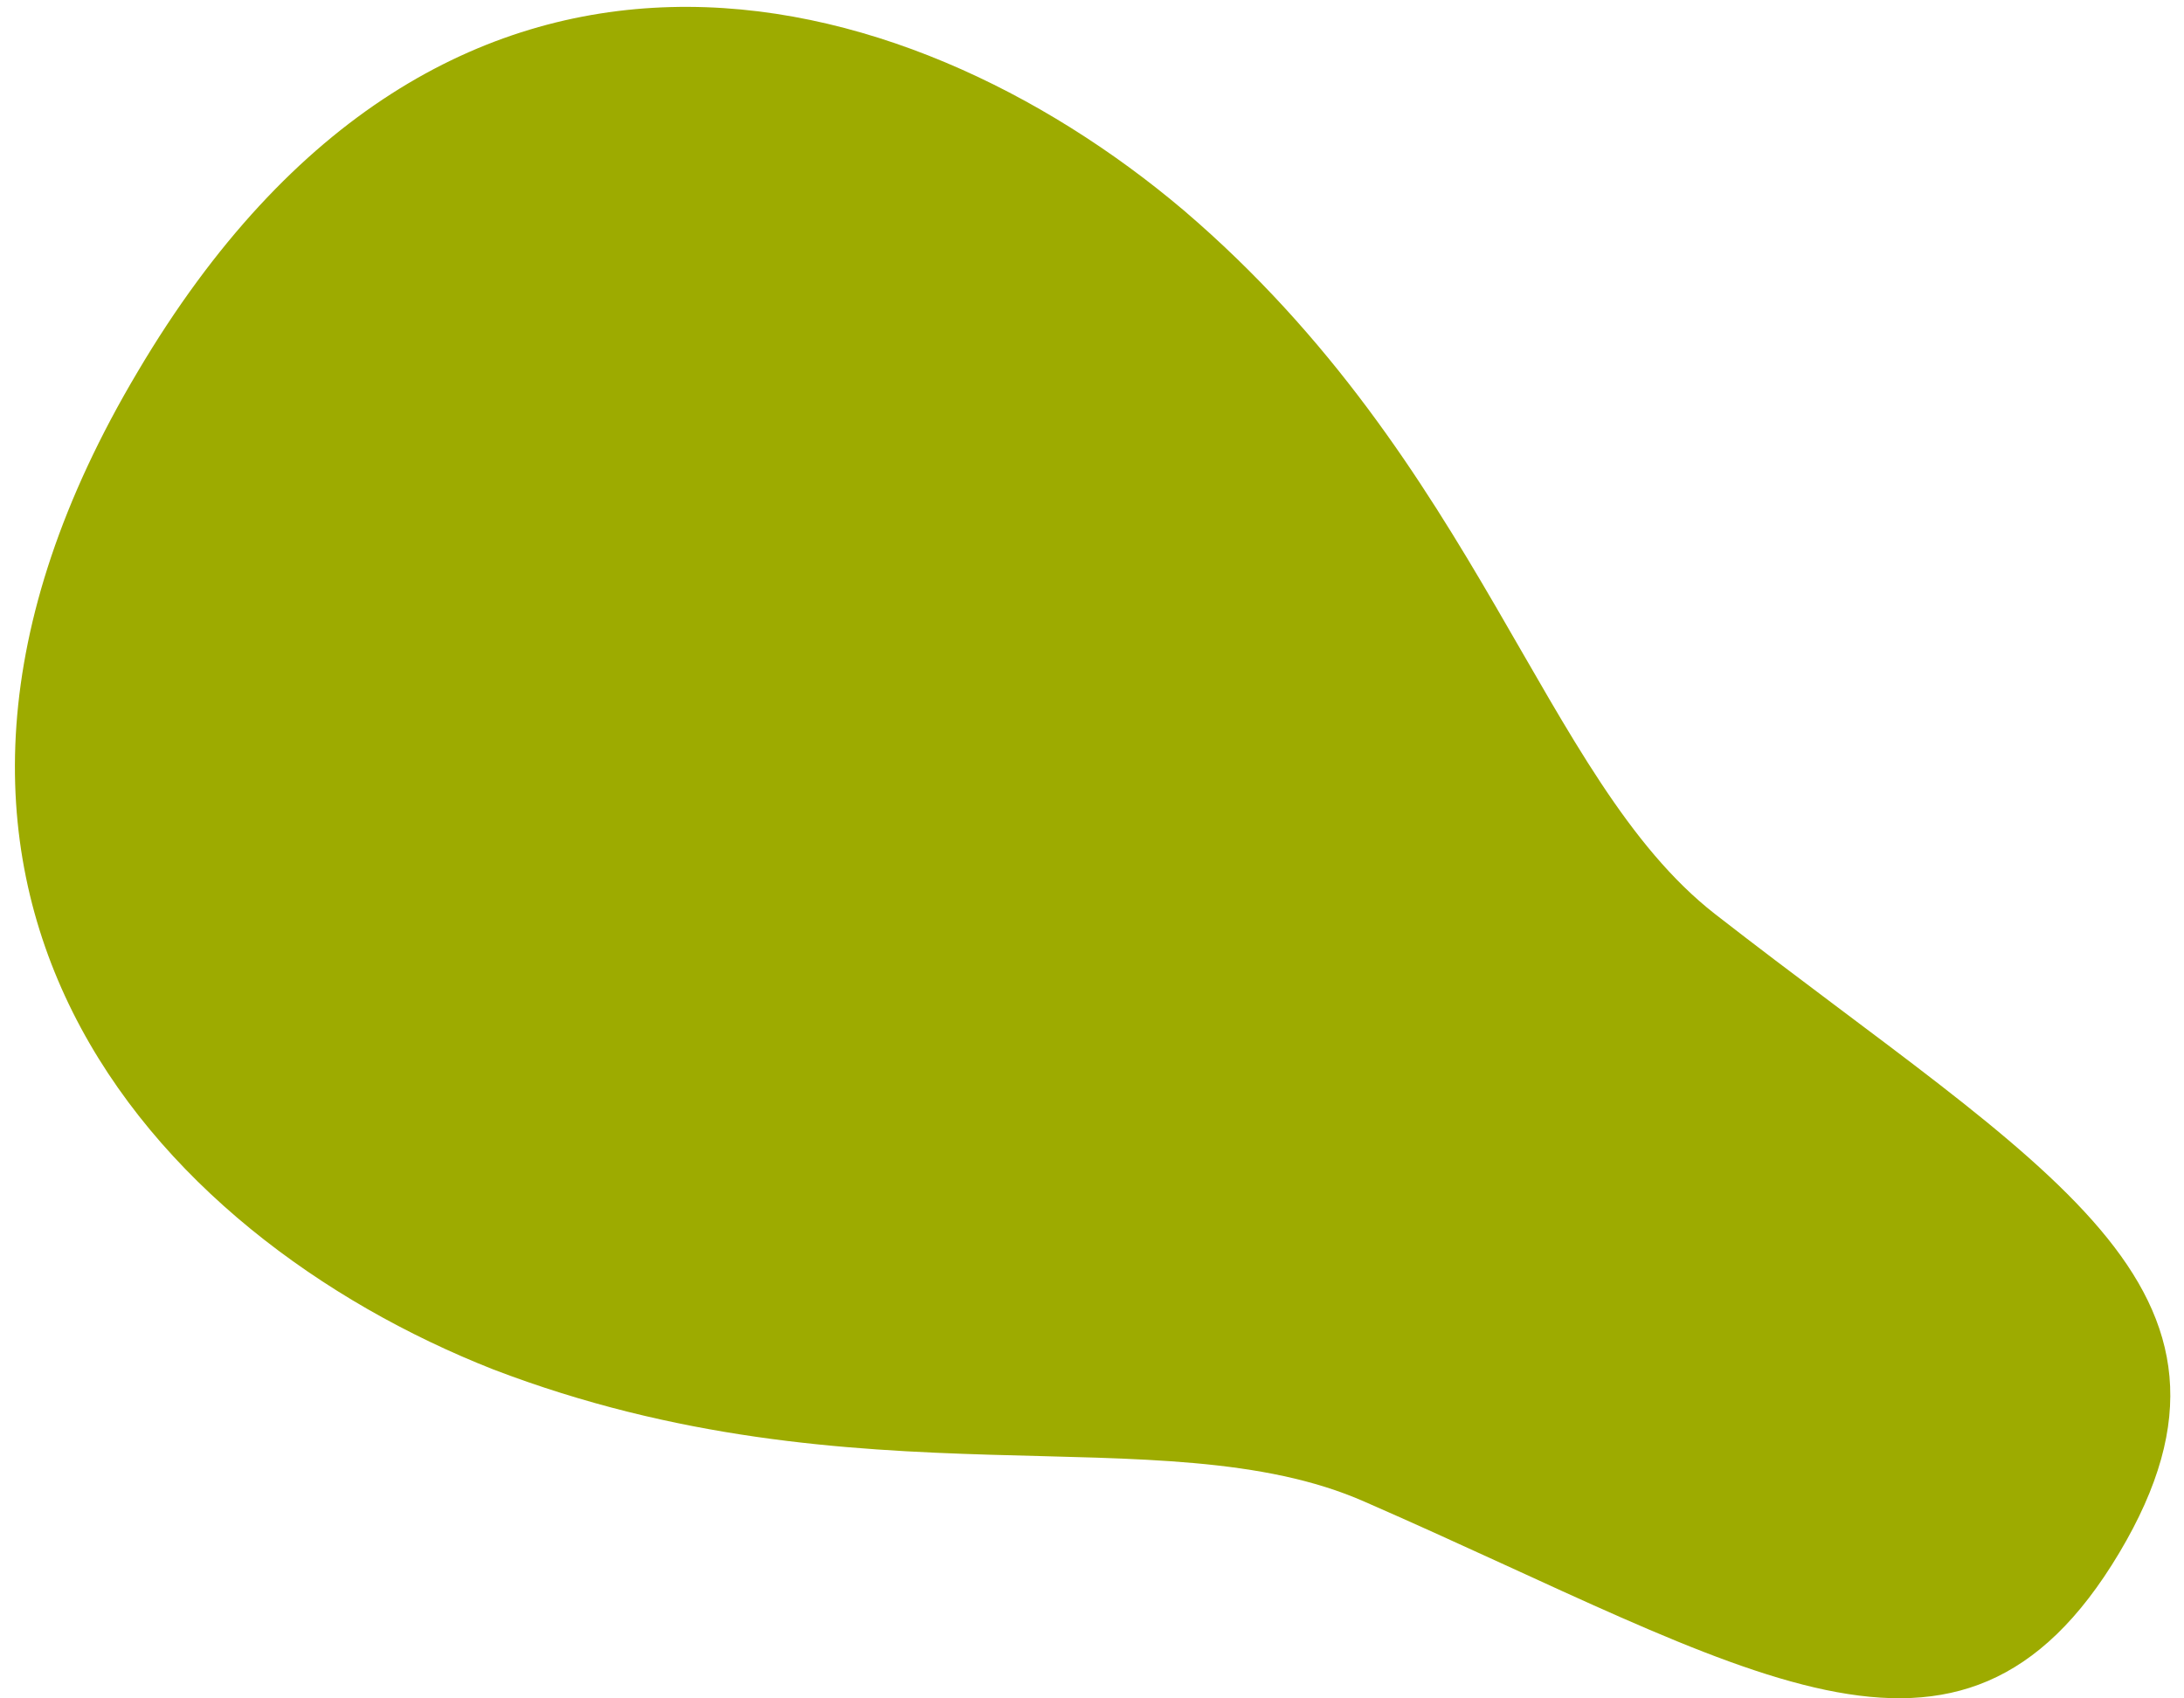 <svg width="81" height="63" viewBox="0 0 81 63" fill="none" xmlns="http://www.w3.org/2000/svg">
<path d="M18.3 50.8C31.9 56 43.1 52.4 50.6 55.7C64.8 61.9 72.7 67.5 78.6 57.6C84.5 47.7 75.8 43.4 63.6 33.9C57.2 28.9 54.9 17.2 43.9 7.8C33.5 -1 16.5 -5.5 5.1 13.8C-6.2 32.8 5.6 45.8 18.3 50.8Z" fill="#9DAB00"/>
</svg>
